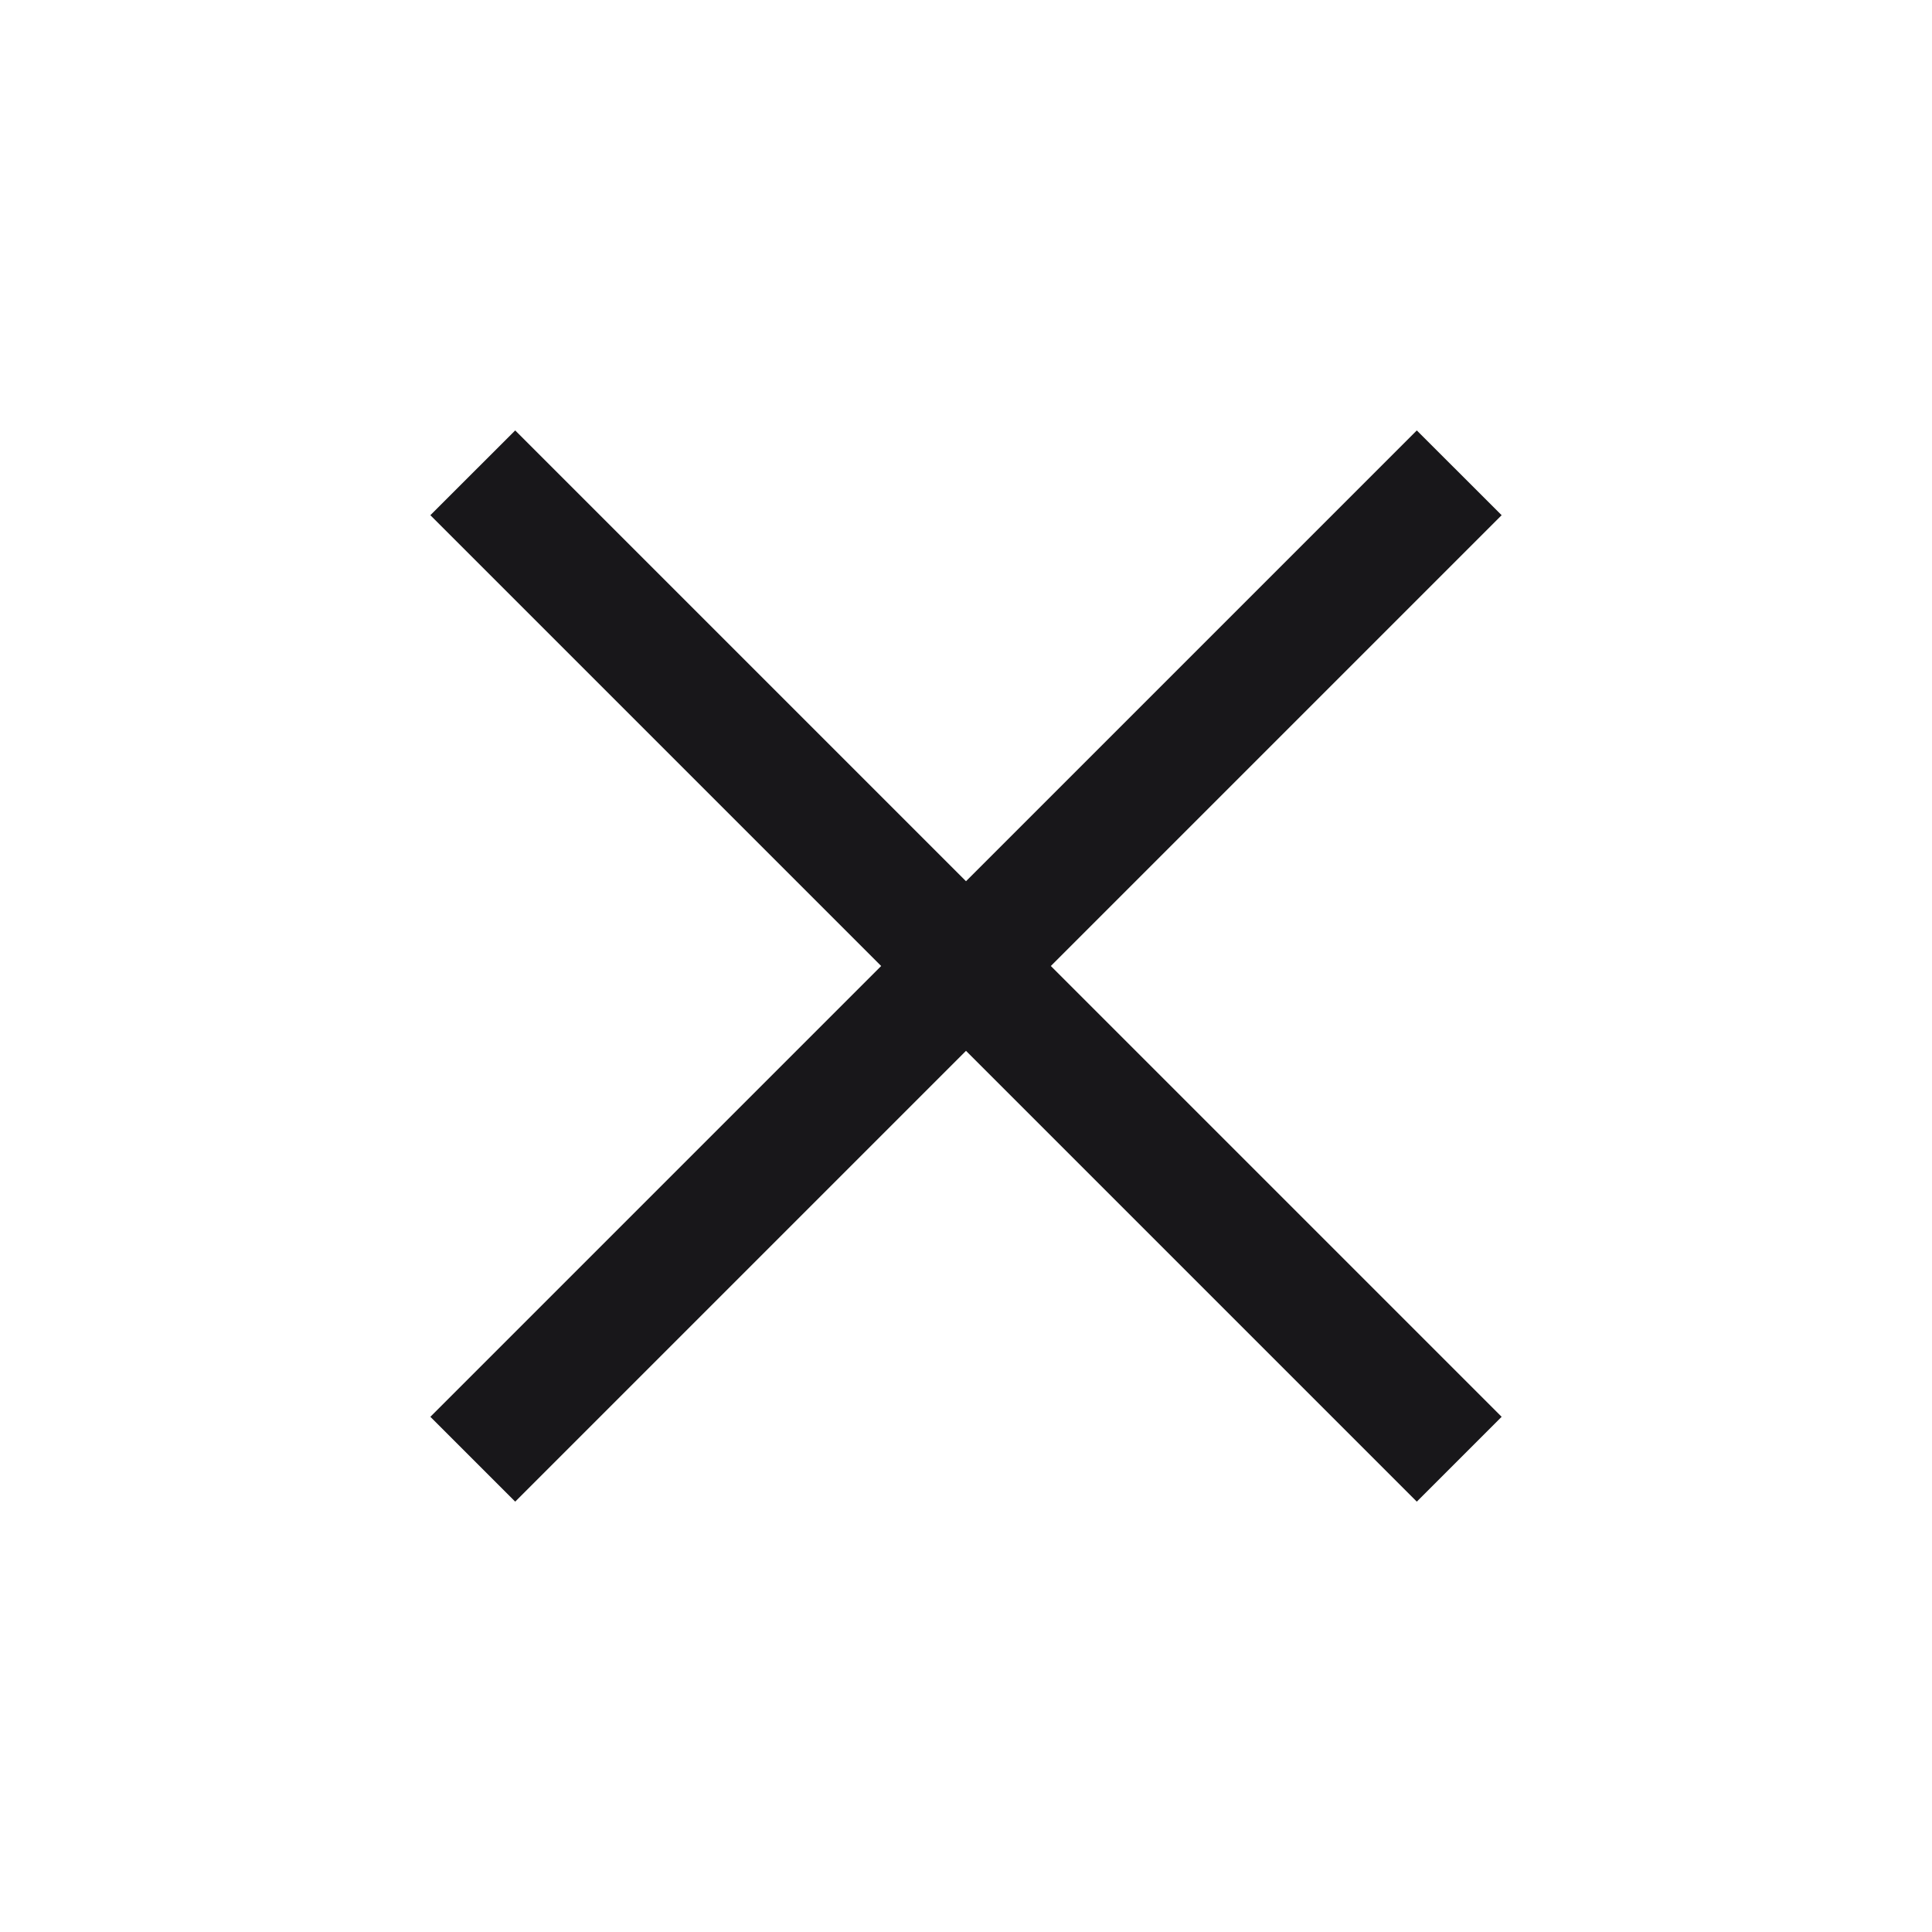 <svg xmlns="http://www.w3.org/2000/svg" width="24" height="24" viewBox="0 0 24 24" fill="none">
  <path d="M6.4 18.654L5.346 17.6L10.946 12L5.346 6.4L6.4 5.347L12 10.947L17.6 5.347L18.654 6.4L13.054 12L18.654 17.6L17.6 18.654L12 13.054L6.4 18.654Z" fill="#18171A"/>
</svg>